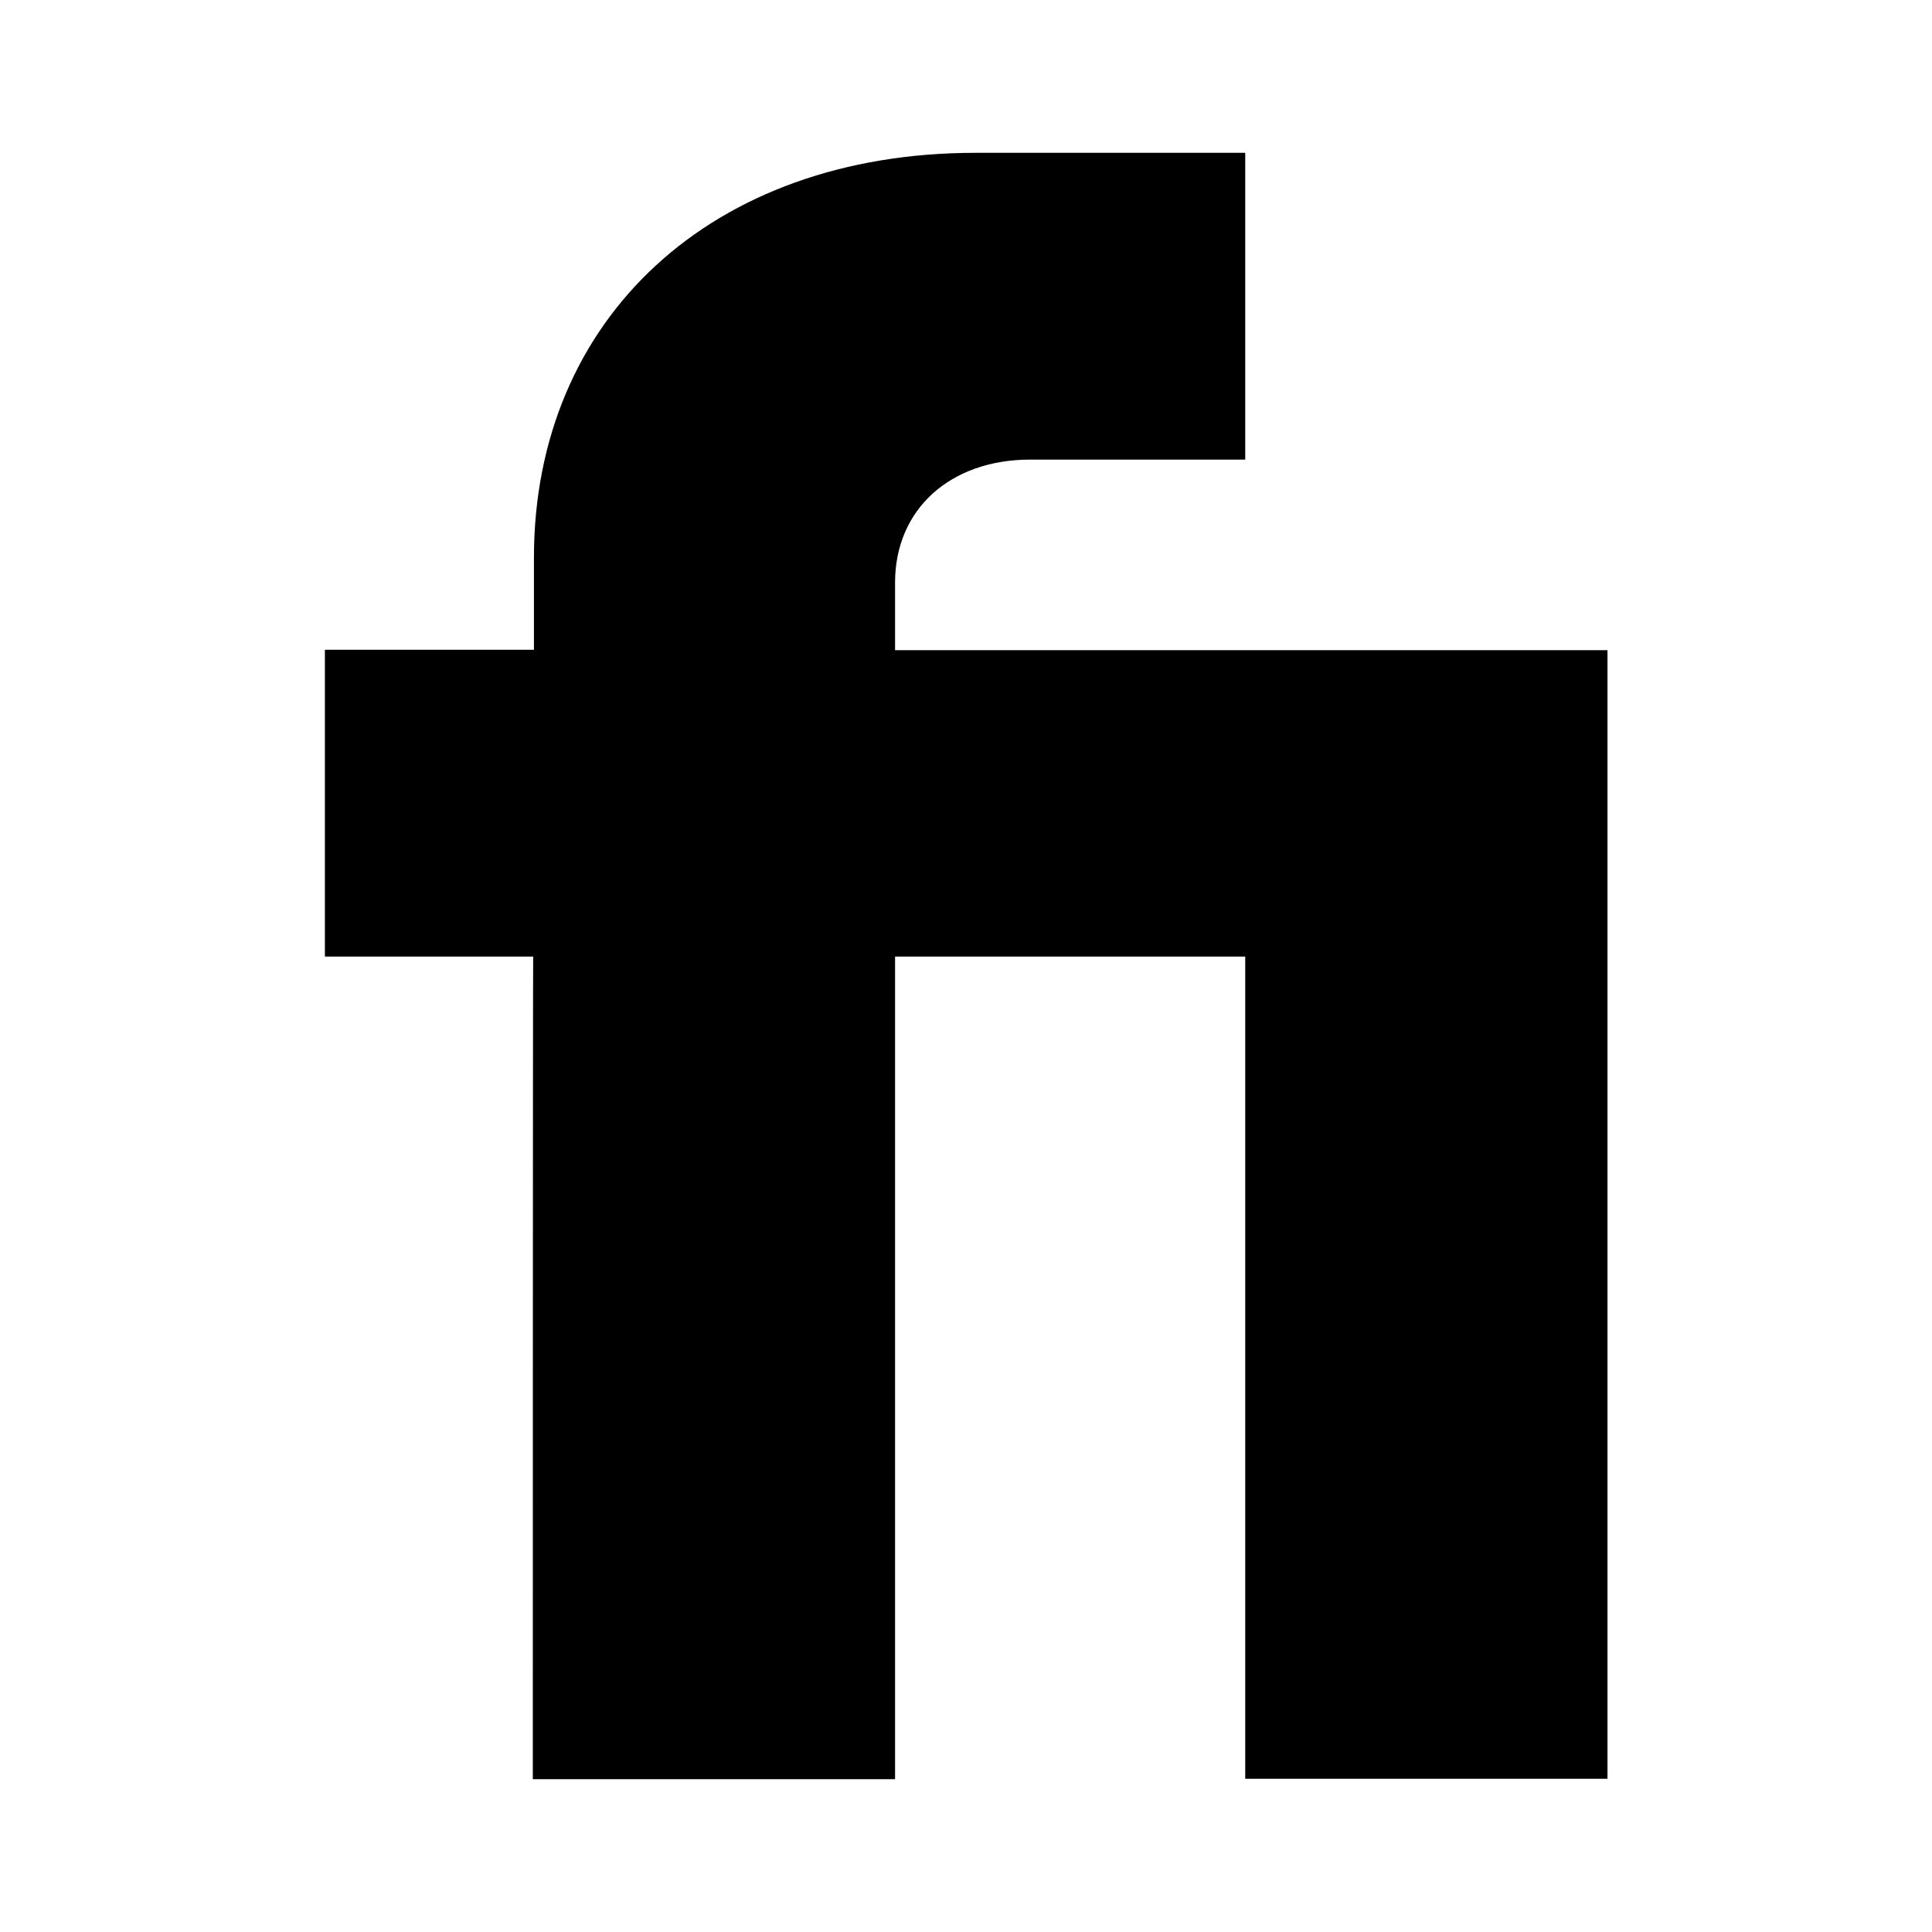 <?xml version="1.0" encoding="utf-8"?>
<!-- Generator: Adobe Illustrator 24.0.1, SVG Export Plug-In . SVG Version: 6.00 Build 0)  -->
<svg version="1.1" id="Capa_1" xmlns="http://www.w3.org/2000/svg" xmlns:xlink="http://www.w3.org/1999/xlink" x="0px" y="0px"
	 viewBox="0 0 512 512" style="enable-background:new 0 0 512 512;" xml:space="preserve">
<style type="text/css">
	.st0{fill-rule:evenodd;clip-rule:evenodd;}
</style>
<path class="st0" d="M141.2,471.5h96V253.5h92.8v217.9h96V172.3H237.2v-17.9c0-19.5,14.7-32.6,35.8-32.6h57V40.5h-71.5
	c-69.9,0-117,43.9-117,107.3v24.4H86.1v81.3h55.2C141.2,253.5,141.2,471.5,141.2,471.5z"/>
</svg>
